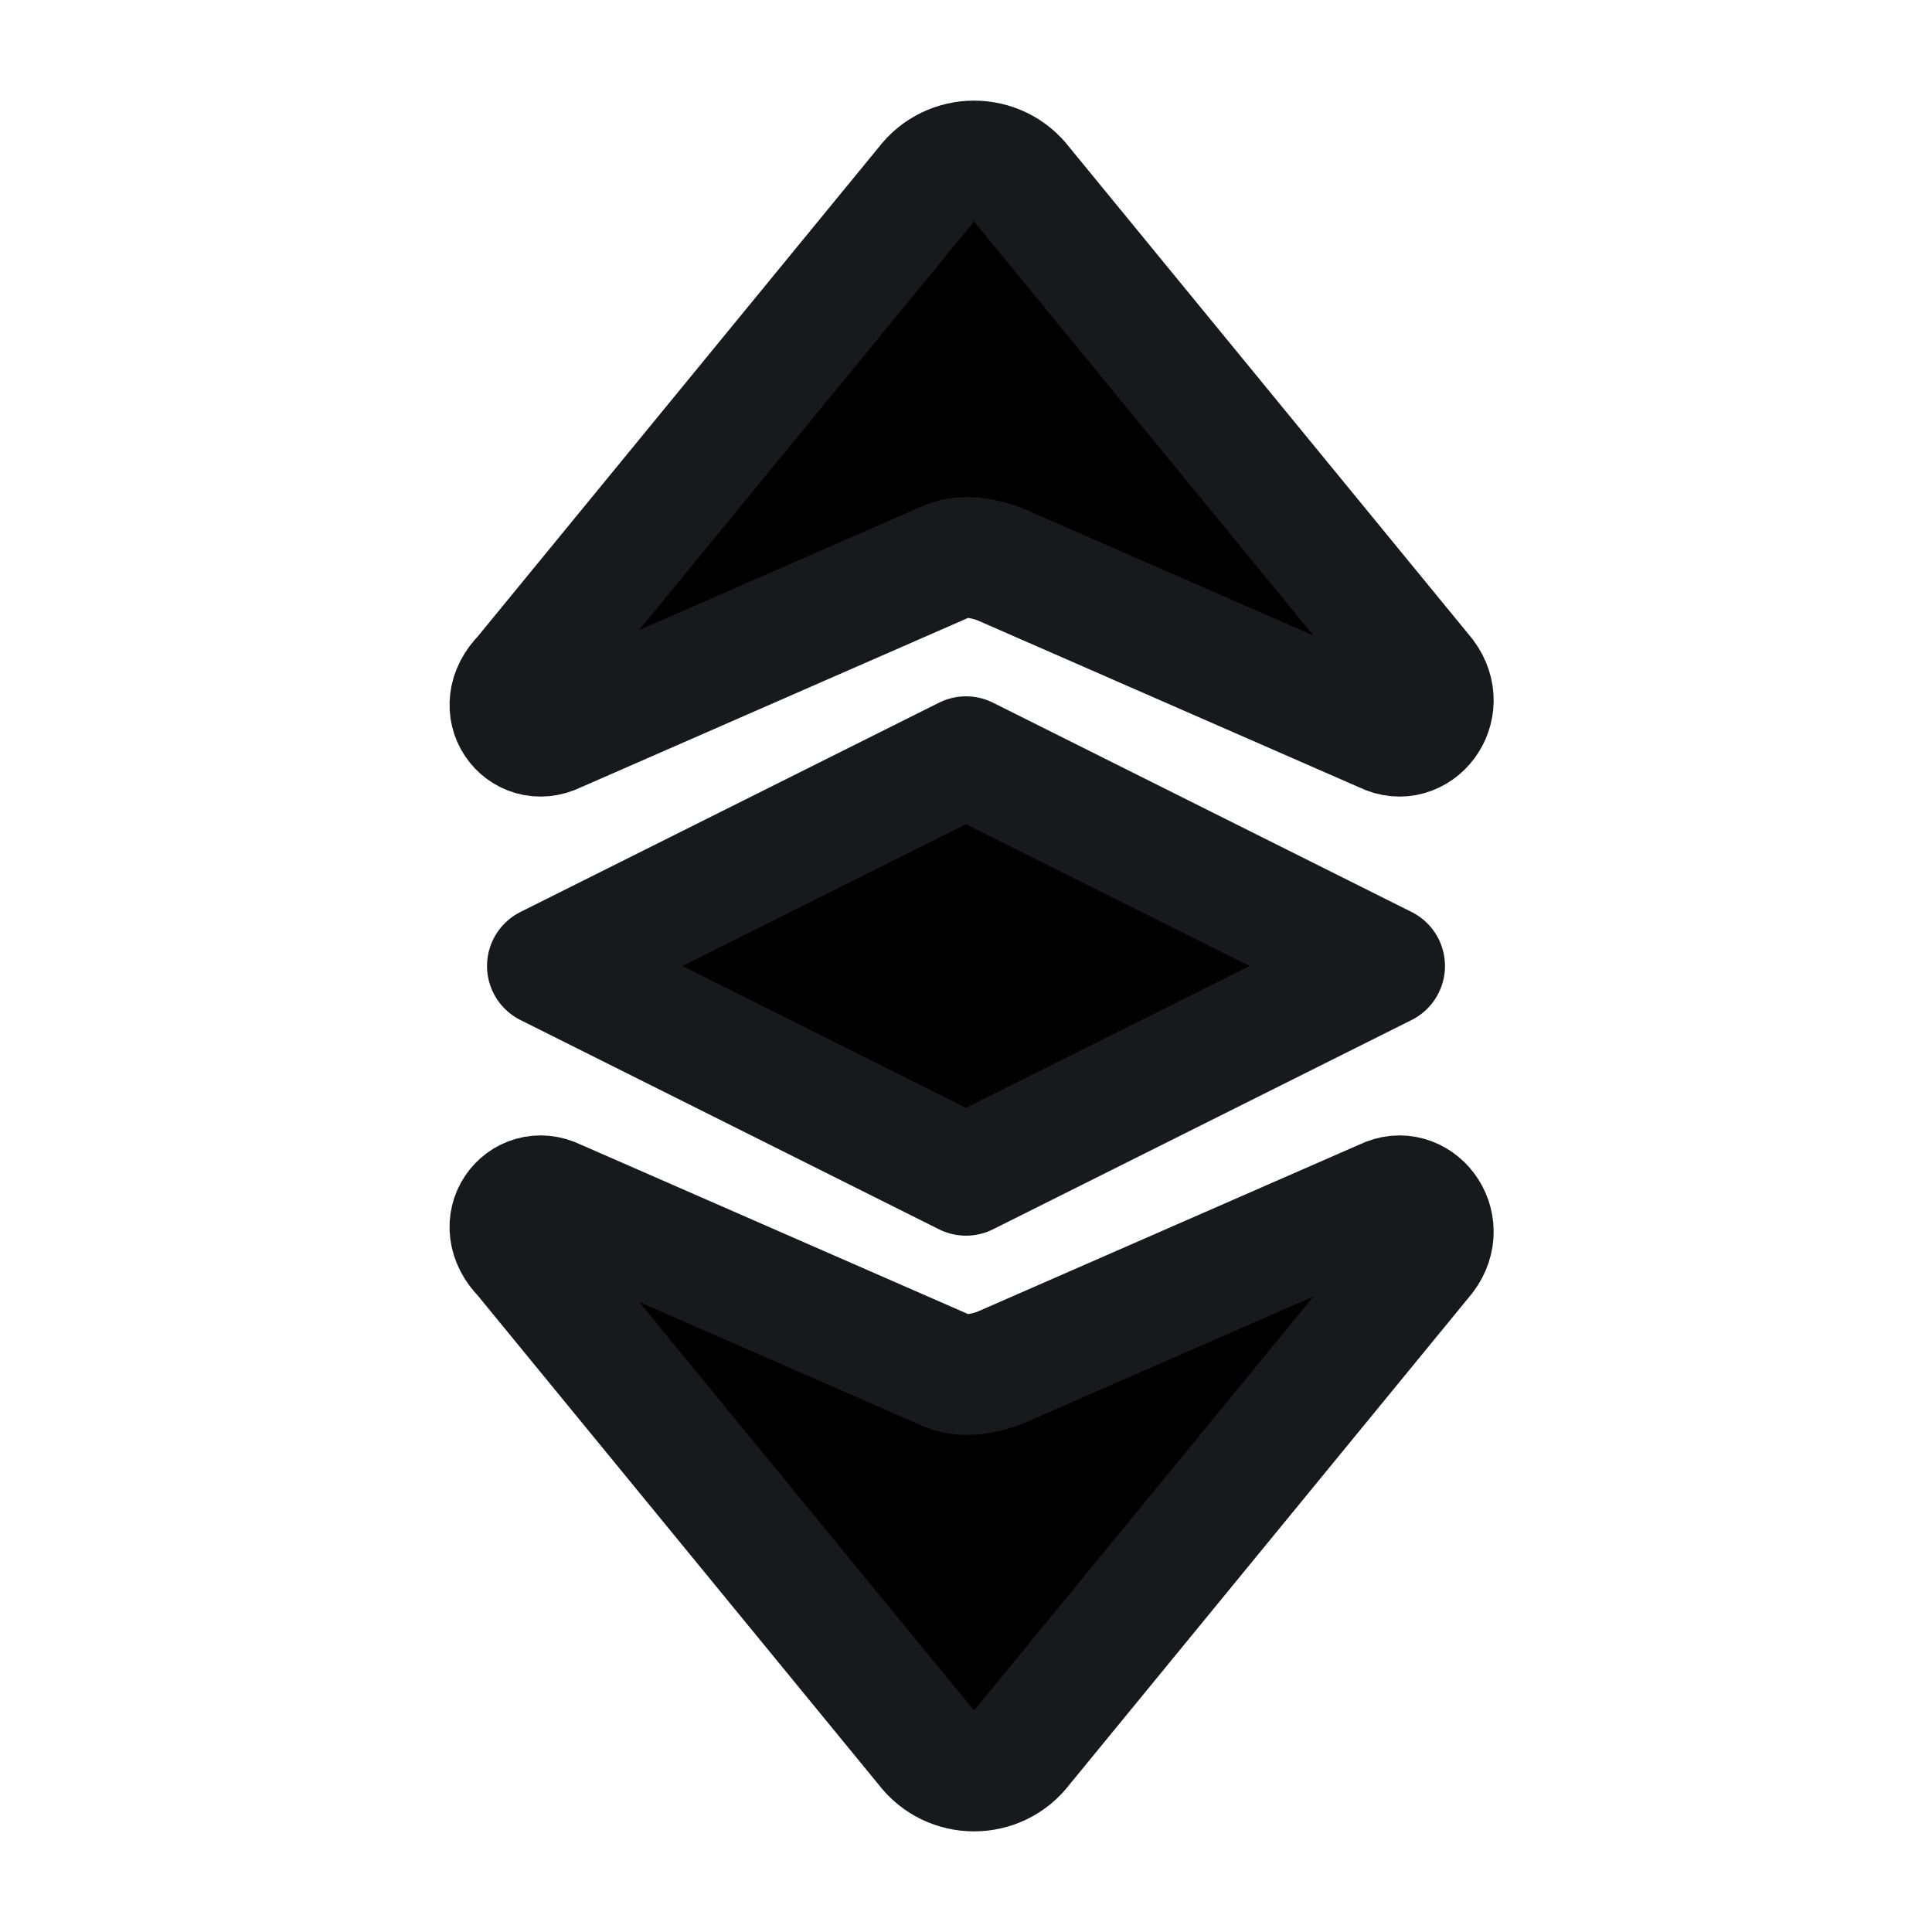 <svg width="24" height="24" viewBox="0 0 24 24"  xmlns="http://www.w3.org/2000/svg">
<path d="M6.9 9.1L11.7 7C11.9 6.9 12.1 6.9 12.4 7L17.2 9.1C17.6 9.3 18 8.8 17.7 8.4L12.7 2.3C12.4 1.9 11.8 1.9 11.5 2.3L6.5 8.4C6.1 8.8 6.5 9.3 6.9 9.1Z" stroke="#17191C" stroke-width="1.5" stroke-miterlimit="10" stroke-linecap="round" stroke-linejoin="round"/>
<path d="M6.9 14.9L11.7 17C11.9 17.1 12.1 17.1 12.4 17L17.2 14.9C17.6 14.7 18 15.2 17.7 15.6L12.7 21.7C12.4 22.1 11.8 22.1 11.5 21.7L6.5 15.6C6.1 15.2 6.5 14.7 6.9 14.9Z" stroke="#17191C" stroke-width="1.5" stroke-miterlimit="10" stroke-linecap="round" stroke-linejoin="round"/>
<path d="M12 9.4L6.8 12L12 14.6L17.2 12L12 9.4Z" stroke="#17191C" stroke-width="1.5" stroke-miterlimit="10" stroke-linecap="round" stroke-linejoin="round"/>
</svg>

